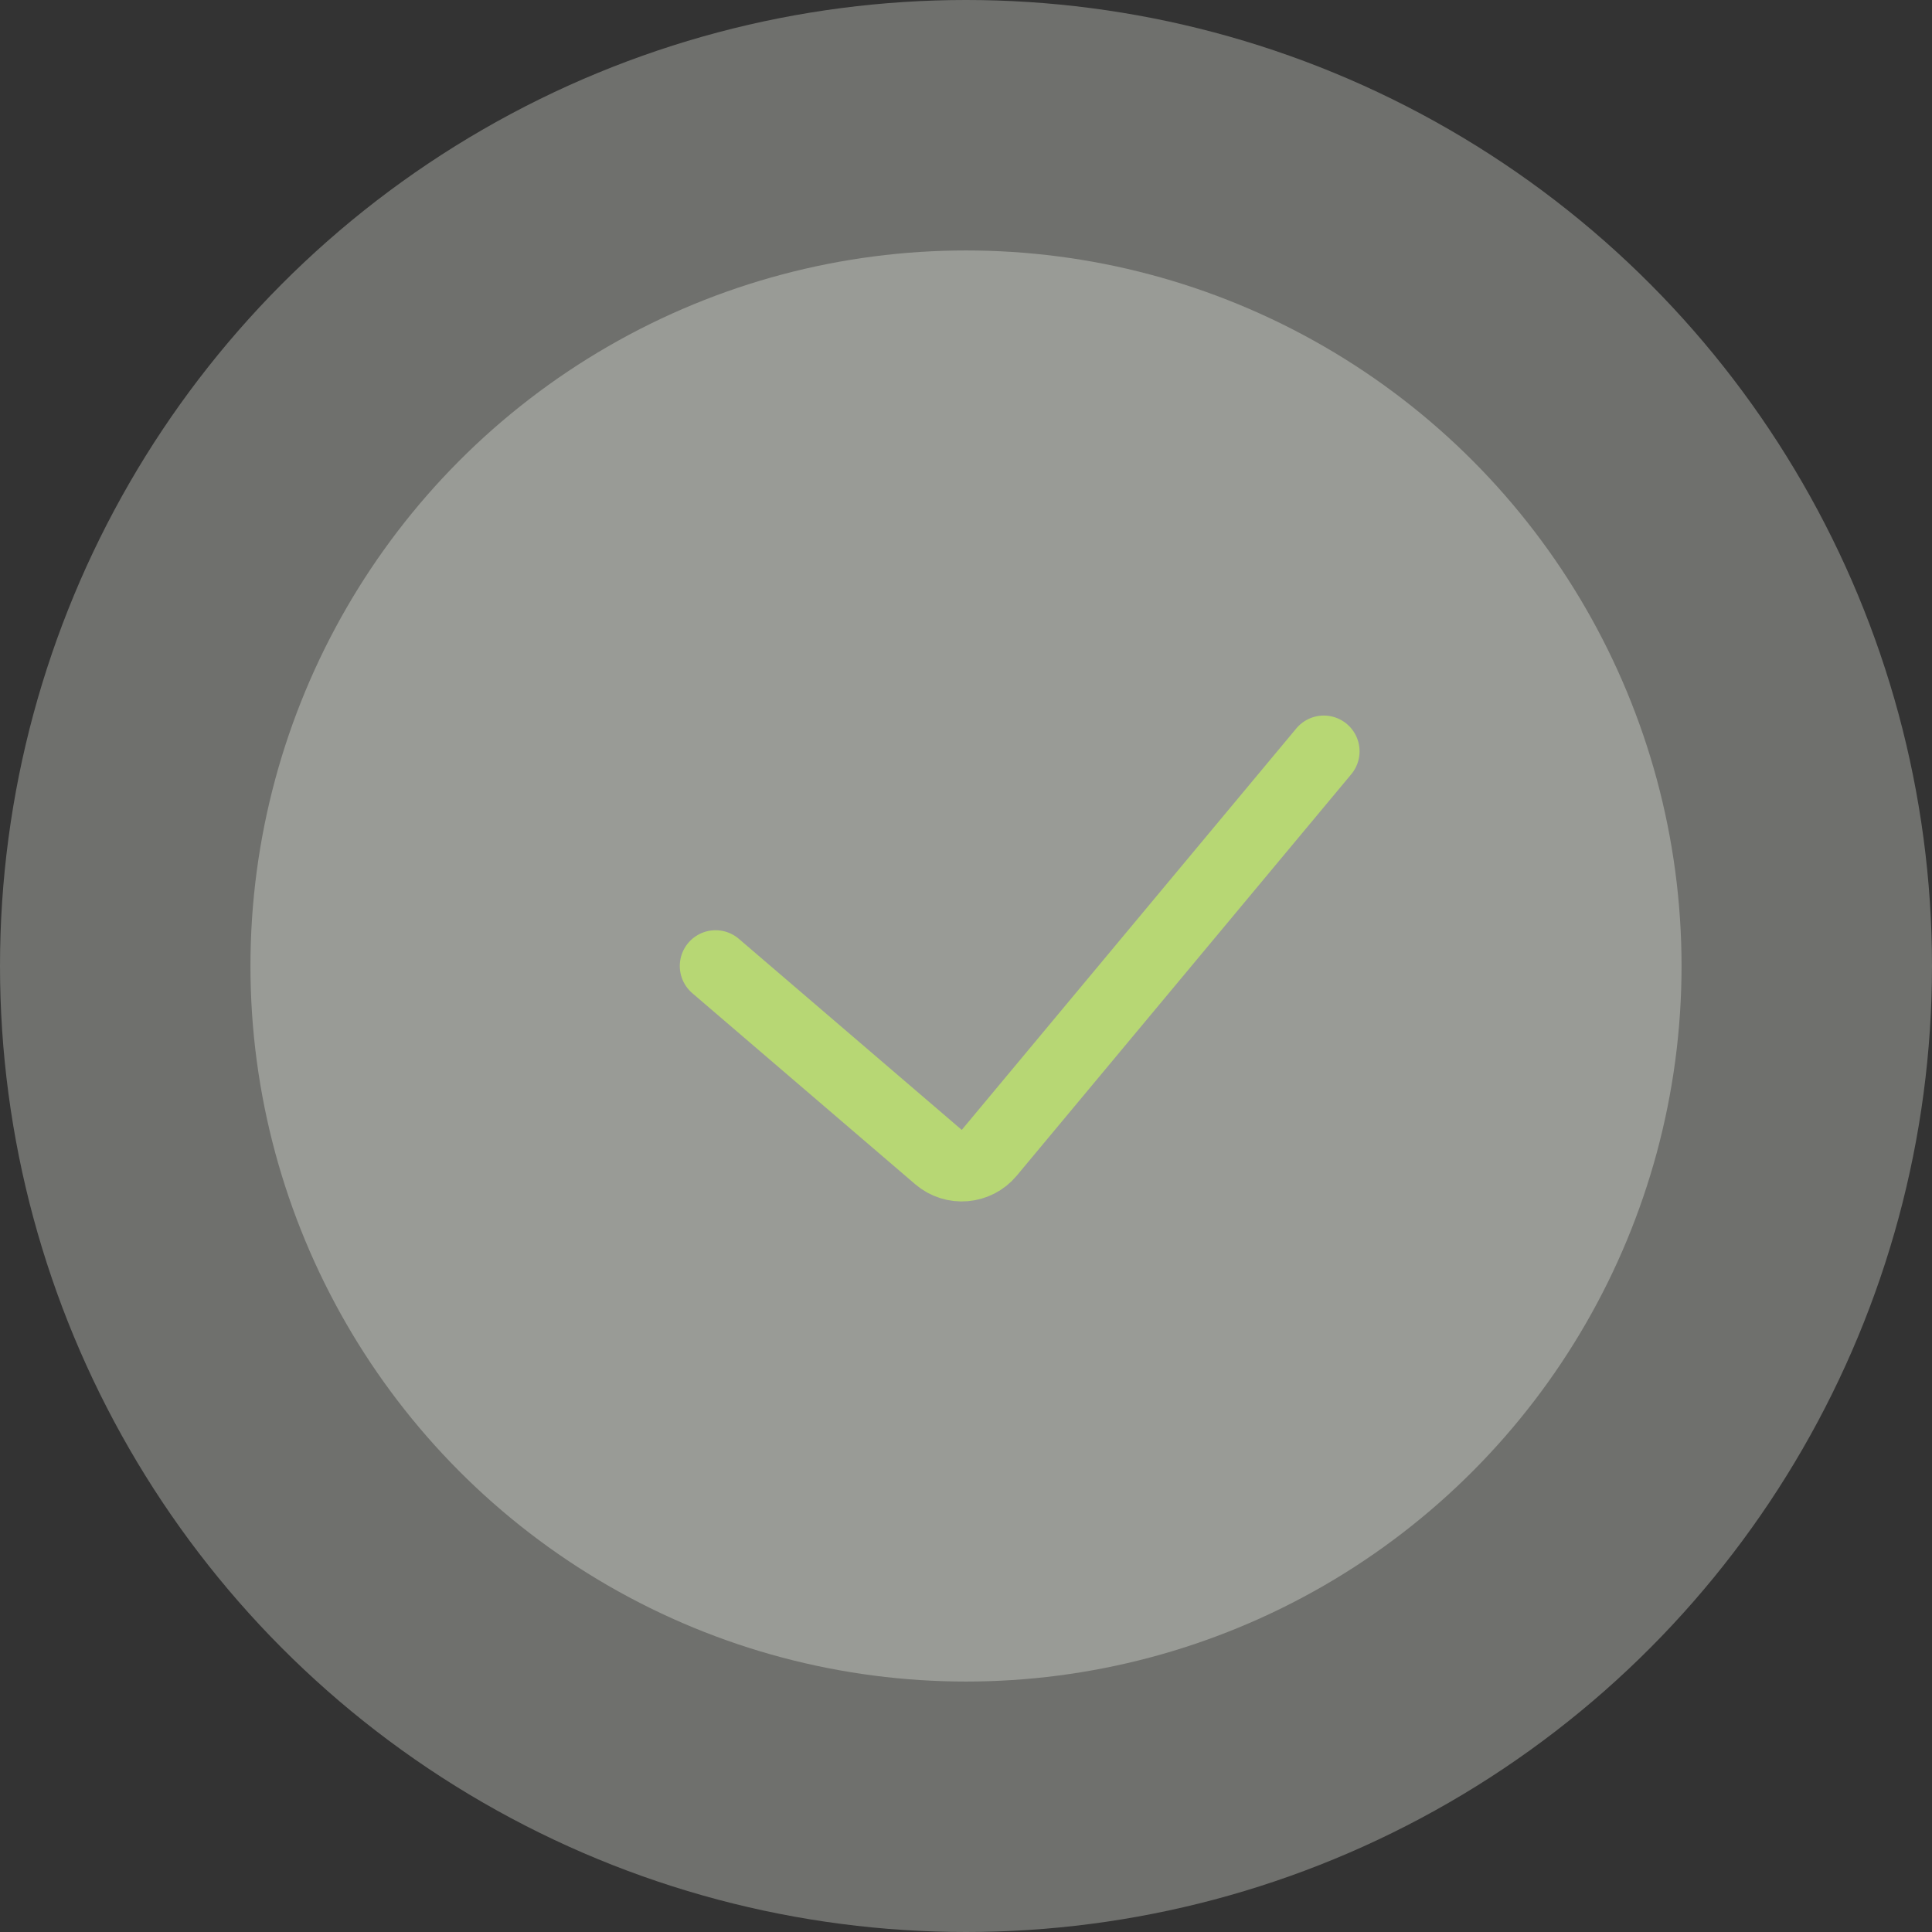 <svg width="114" height="114" viewBox="0 0 114 114" fill="none" xmlns="http://www.w3.org/2000/svg">
<rect x="0" y="0" width="114" height="114" fill="#333333" stroke="none"/>
<circle cx="57" cy="57" r="57" fill="#FBFEF4" fill-opacity="0.3"/>
<circle cx="57" cy="57" r="42.222" fill="#FBFEF4" fill-opacity="0.3"/>
<path d="M42.223 57L55.375 68.273C56.269 69.04 57.617 68.927 58.371 68.022L78.112 44.333" stroke="#B7D774" stroke-width="4.222" stroke-linecap="round"/>
</svg>
